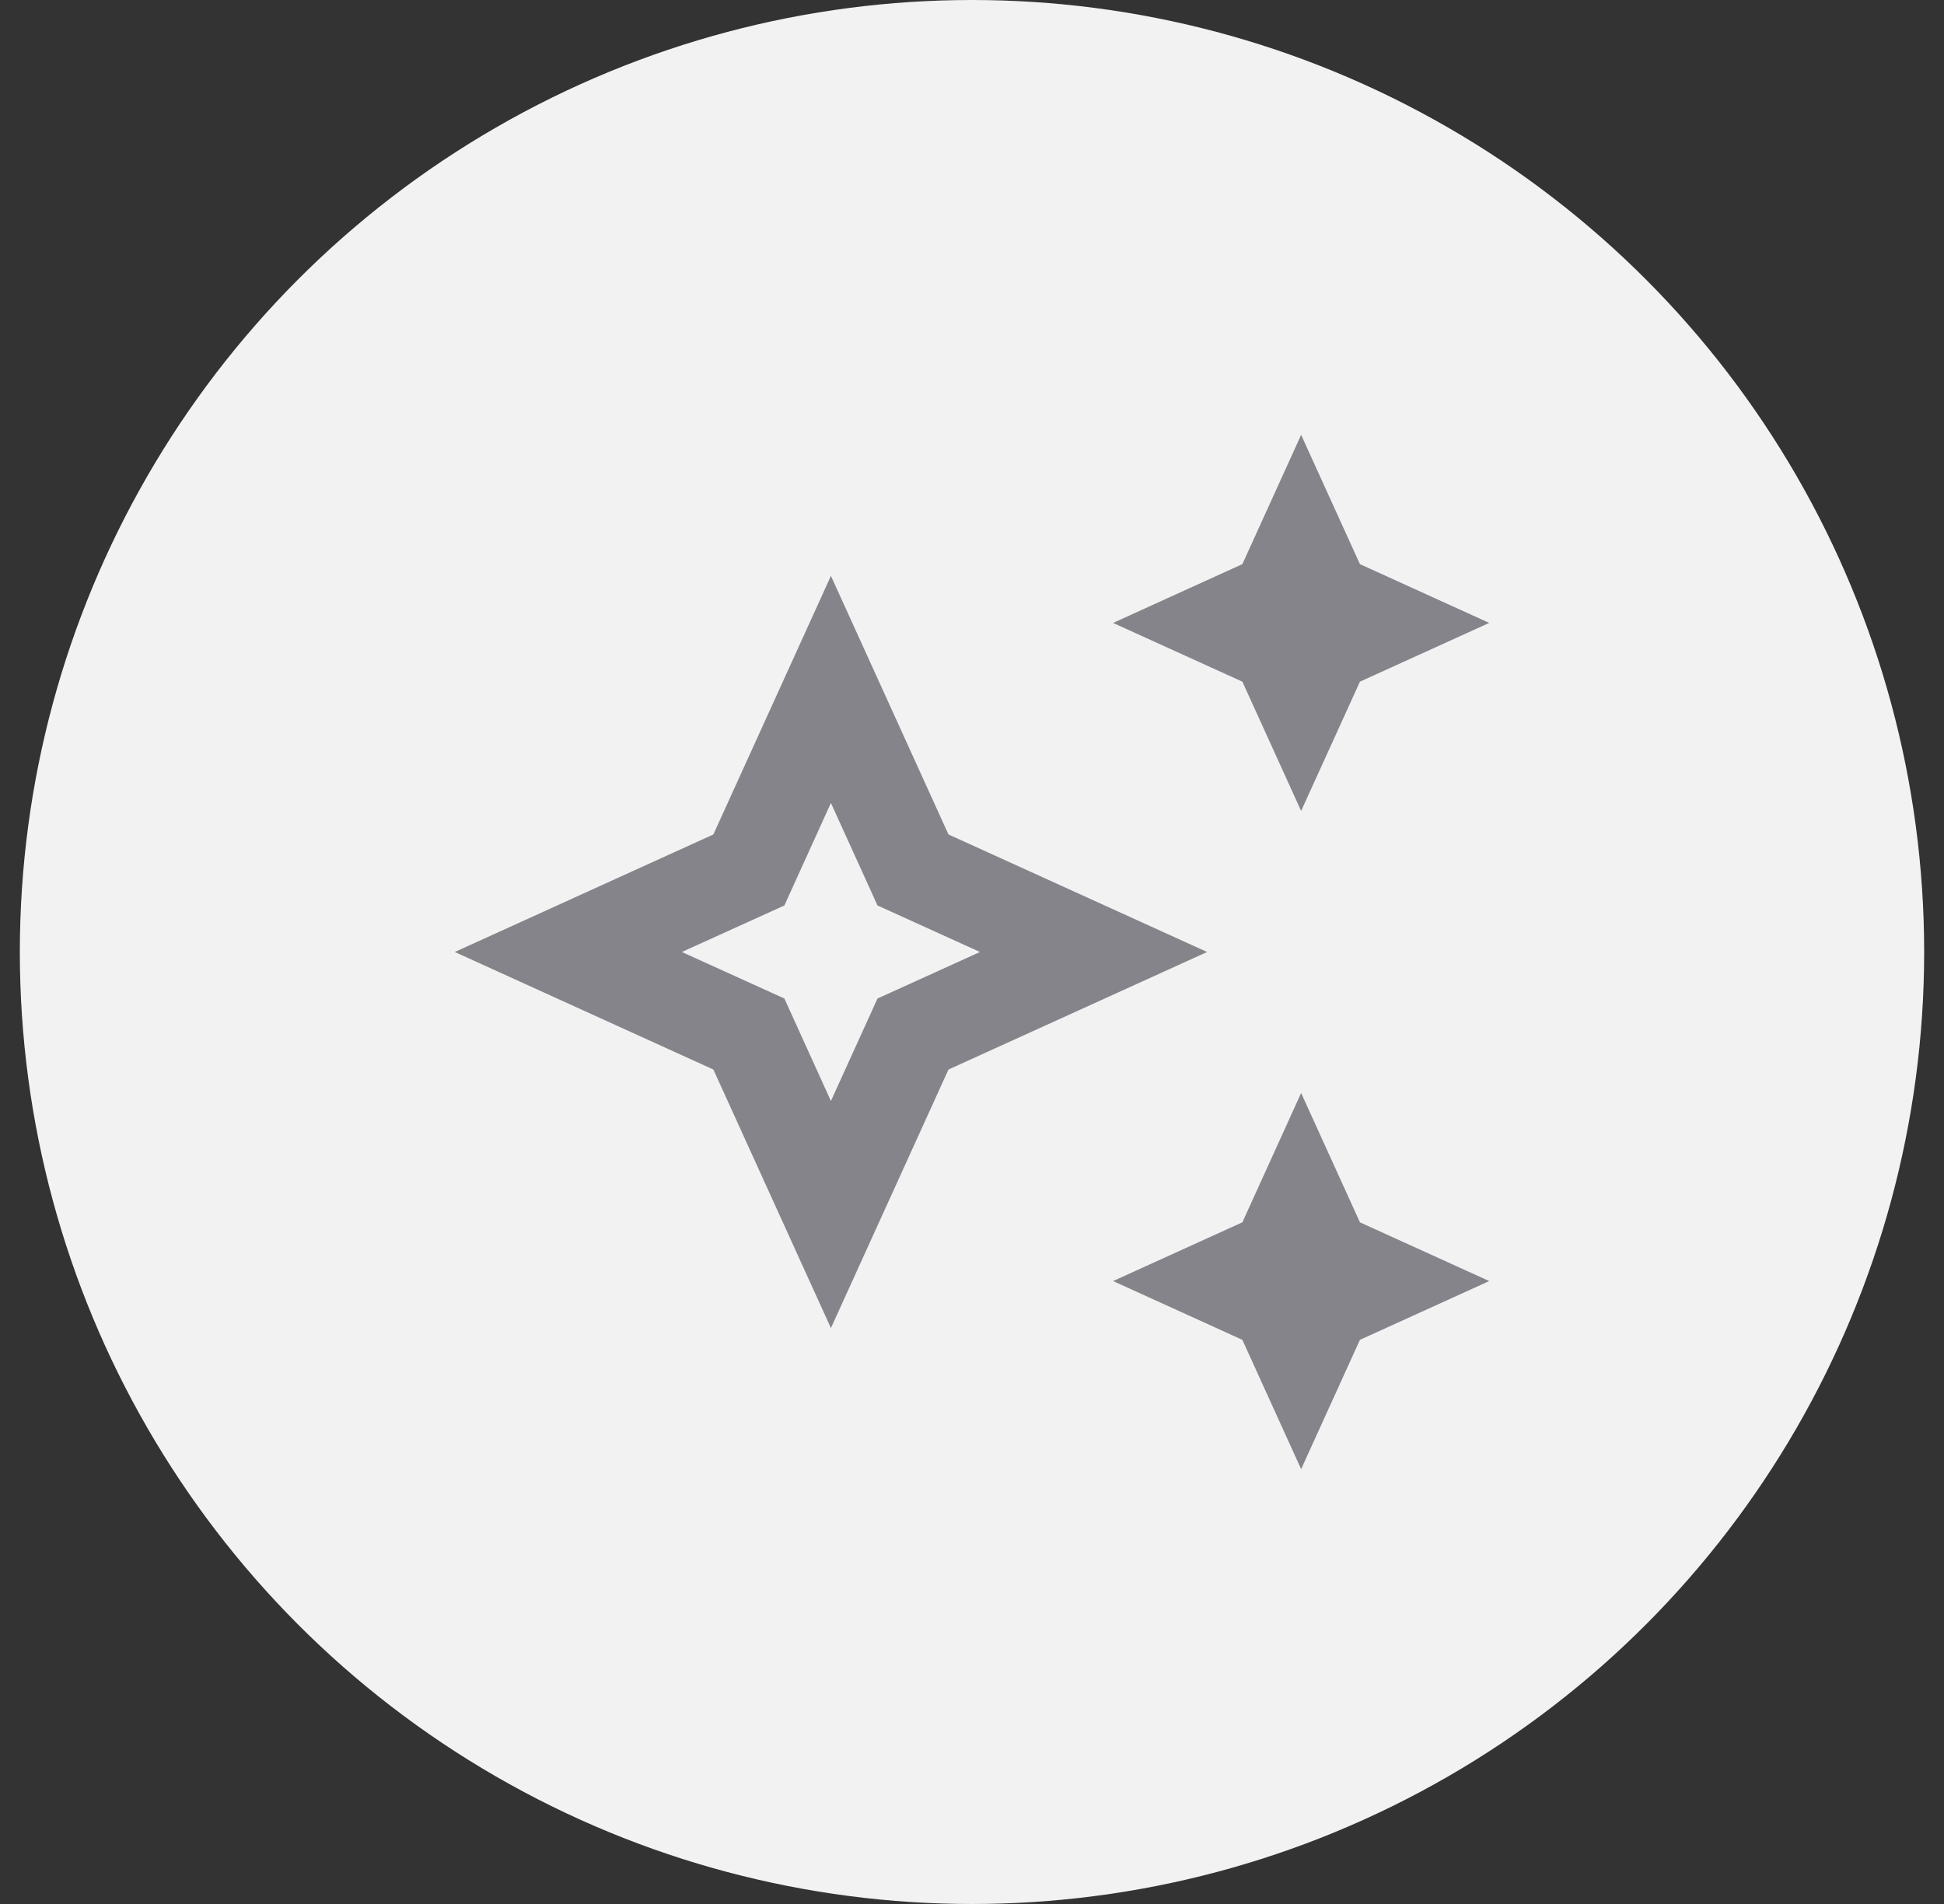 <svg width="49" height="48" viewBox="0 0 49 48" fill="none" xmlns="http://www.w3.org/2000/svg">
<rect x="0" y="0" width="49" height="48" fill="#333333" stroke="none"/>
<circle cx="24.5" cy="24" r="24" fill="#F2F2F3"/>
<g clip-path="url(#clip0_45_946)">
<path d="M32.796 20.444L34.278 17.185L37.537 15.704L34.278 14.222L32.796 10.963L31.315 14.222L28.056 15.704L31.315 17.185L32.796 20.444Z" fill="#84848A"/>
<path d="M32.796 27.555L31.315 30.815L28.056 32.296L31.315 33.778L32.796 37.037L34.278 33.778L37.537 32.296L34.278 30.815L32.796 27.555Z" fill="#84848A"/>
<path d="M23.907 21.037L20.944 14.518L17.981 21.037L11.463 24L17.981 26.963L20.944 33.481L23.907 26.963L30.426 24L23.907 21.037ZM22.118 25.173L20.944 27.757L19.771 25.173L17.187 24L19.771 22.827L20.944 20.243L22.118 22.827L24.701 24L22.118 25.173Z" fill="#84848A"/>
</g>
<defs>
<clipPath id="clip0_45_946">
<rect width="28.444" height="28.444" fill="white" transform="translate(10.278 9.778)"/>
</clipPath>
</defs>
</svg>
